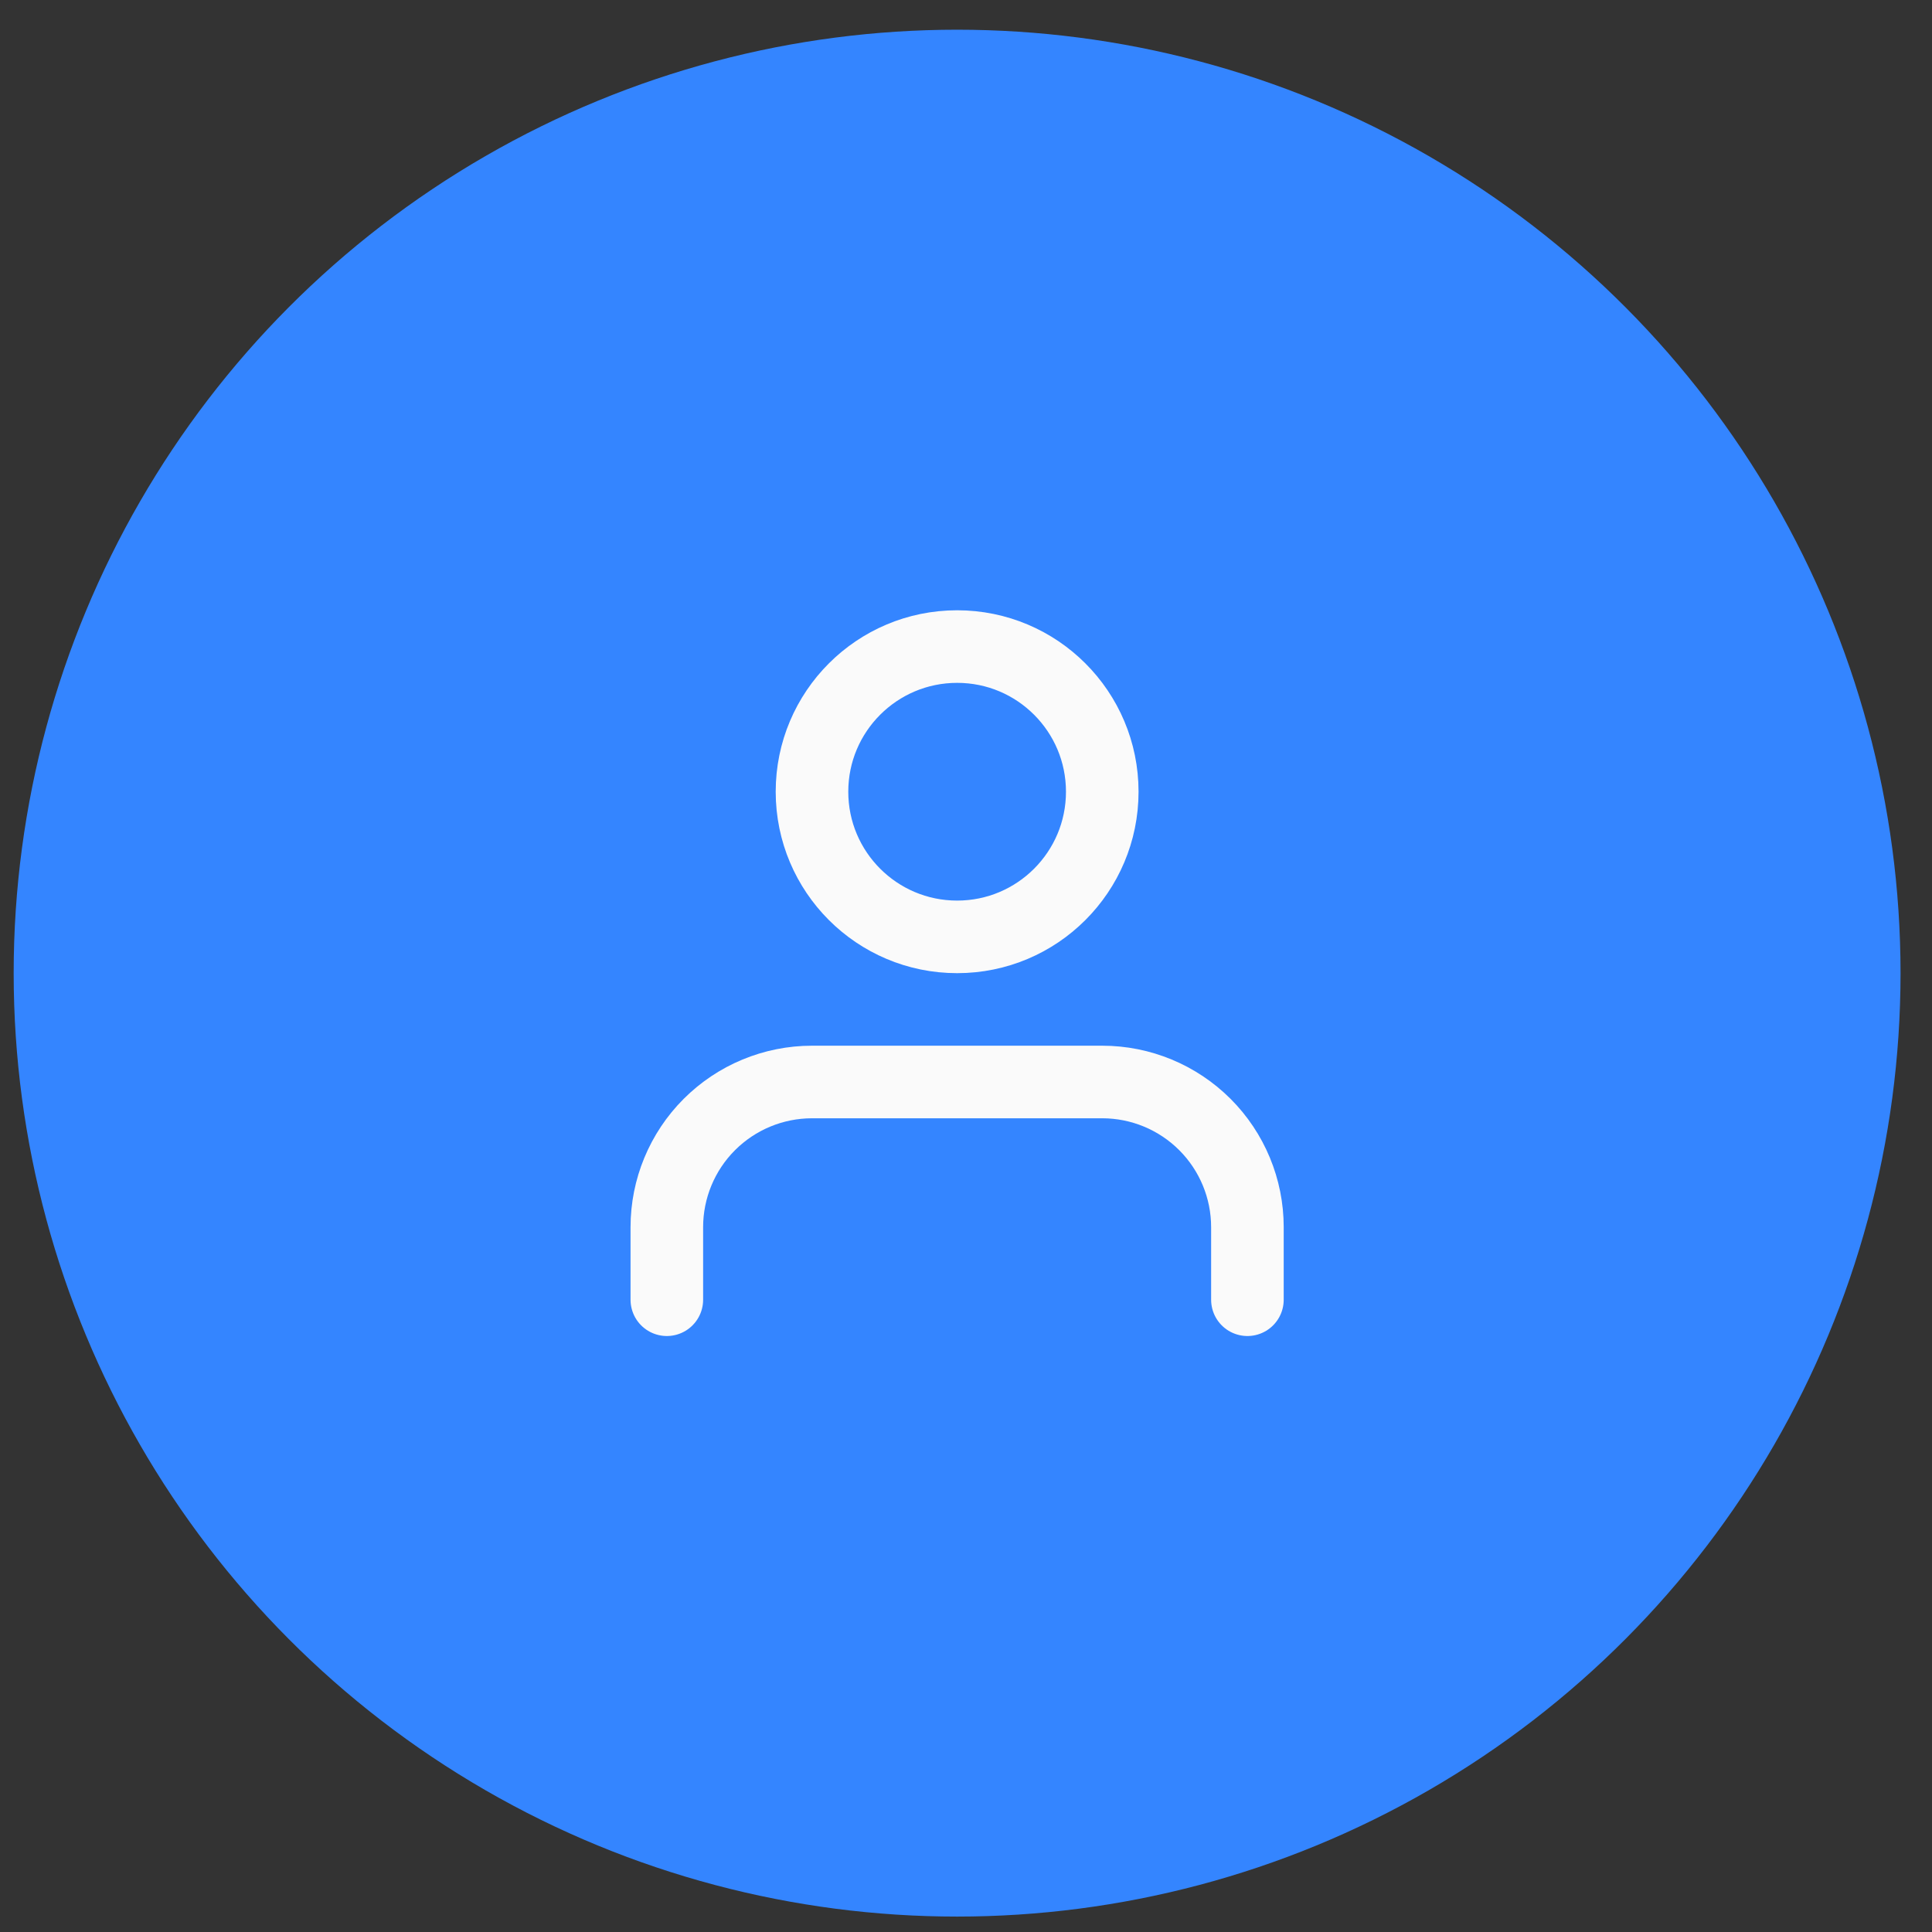 <svg width="53" height="53" viewBox="0 0 53 53" fill="none" xmlns="http://www.w3.org/2000/svg">
<rect x="0" y="0" width="53" height="53" fill="#333333" stroke="none"/>
<circle cx="26.256" cy="26.696" r="25.881" fill="#3485FF"/>
<path d="M34.22 35.655V33.664C34.22 32.608 33.8 31.595 33.054 30.849C32.307 30.102 31.294 29.682 30.238 29.682H22.275C21.219 29.682 20.206 30.102 19.459 30.849C18.713 31.595 18.293 32.608 18.293 33.664V35.655" stroke="#FAFAFA" stroke-width="1.991" stroke-linecap="round" stroke-linejoin="round"/>
<path d="M26.257 25.701C28.456 25.701 30.238 23.918 30.238 21.719C30.238 19.52 28.456 17.737 26.257 17.737C24.058 17.737 22.275 19.52 22.275 21.719C22.275 23.918 24.058 25.701 26.257 25.701Z" stroke="#FAFAFA" stroke-width="1.991" stroke-linecap="round" stroke-linejoin="round"/>
</svg>
